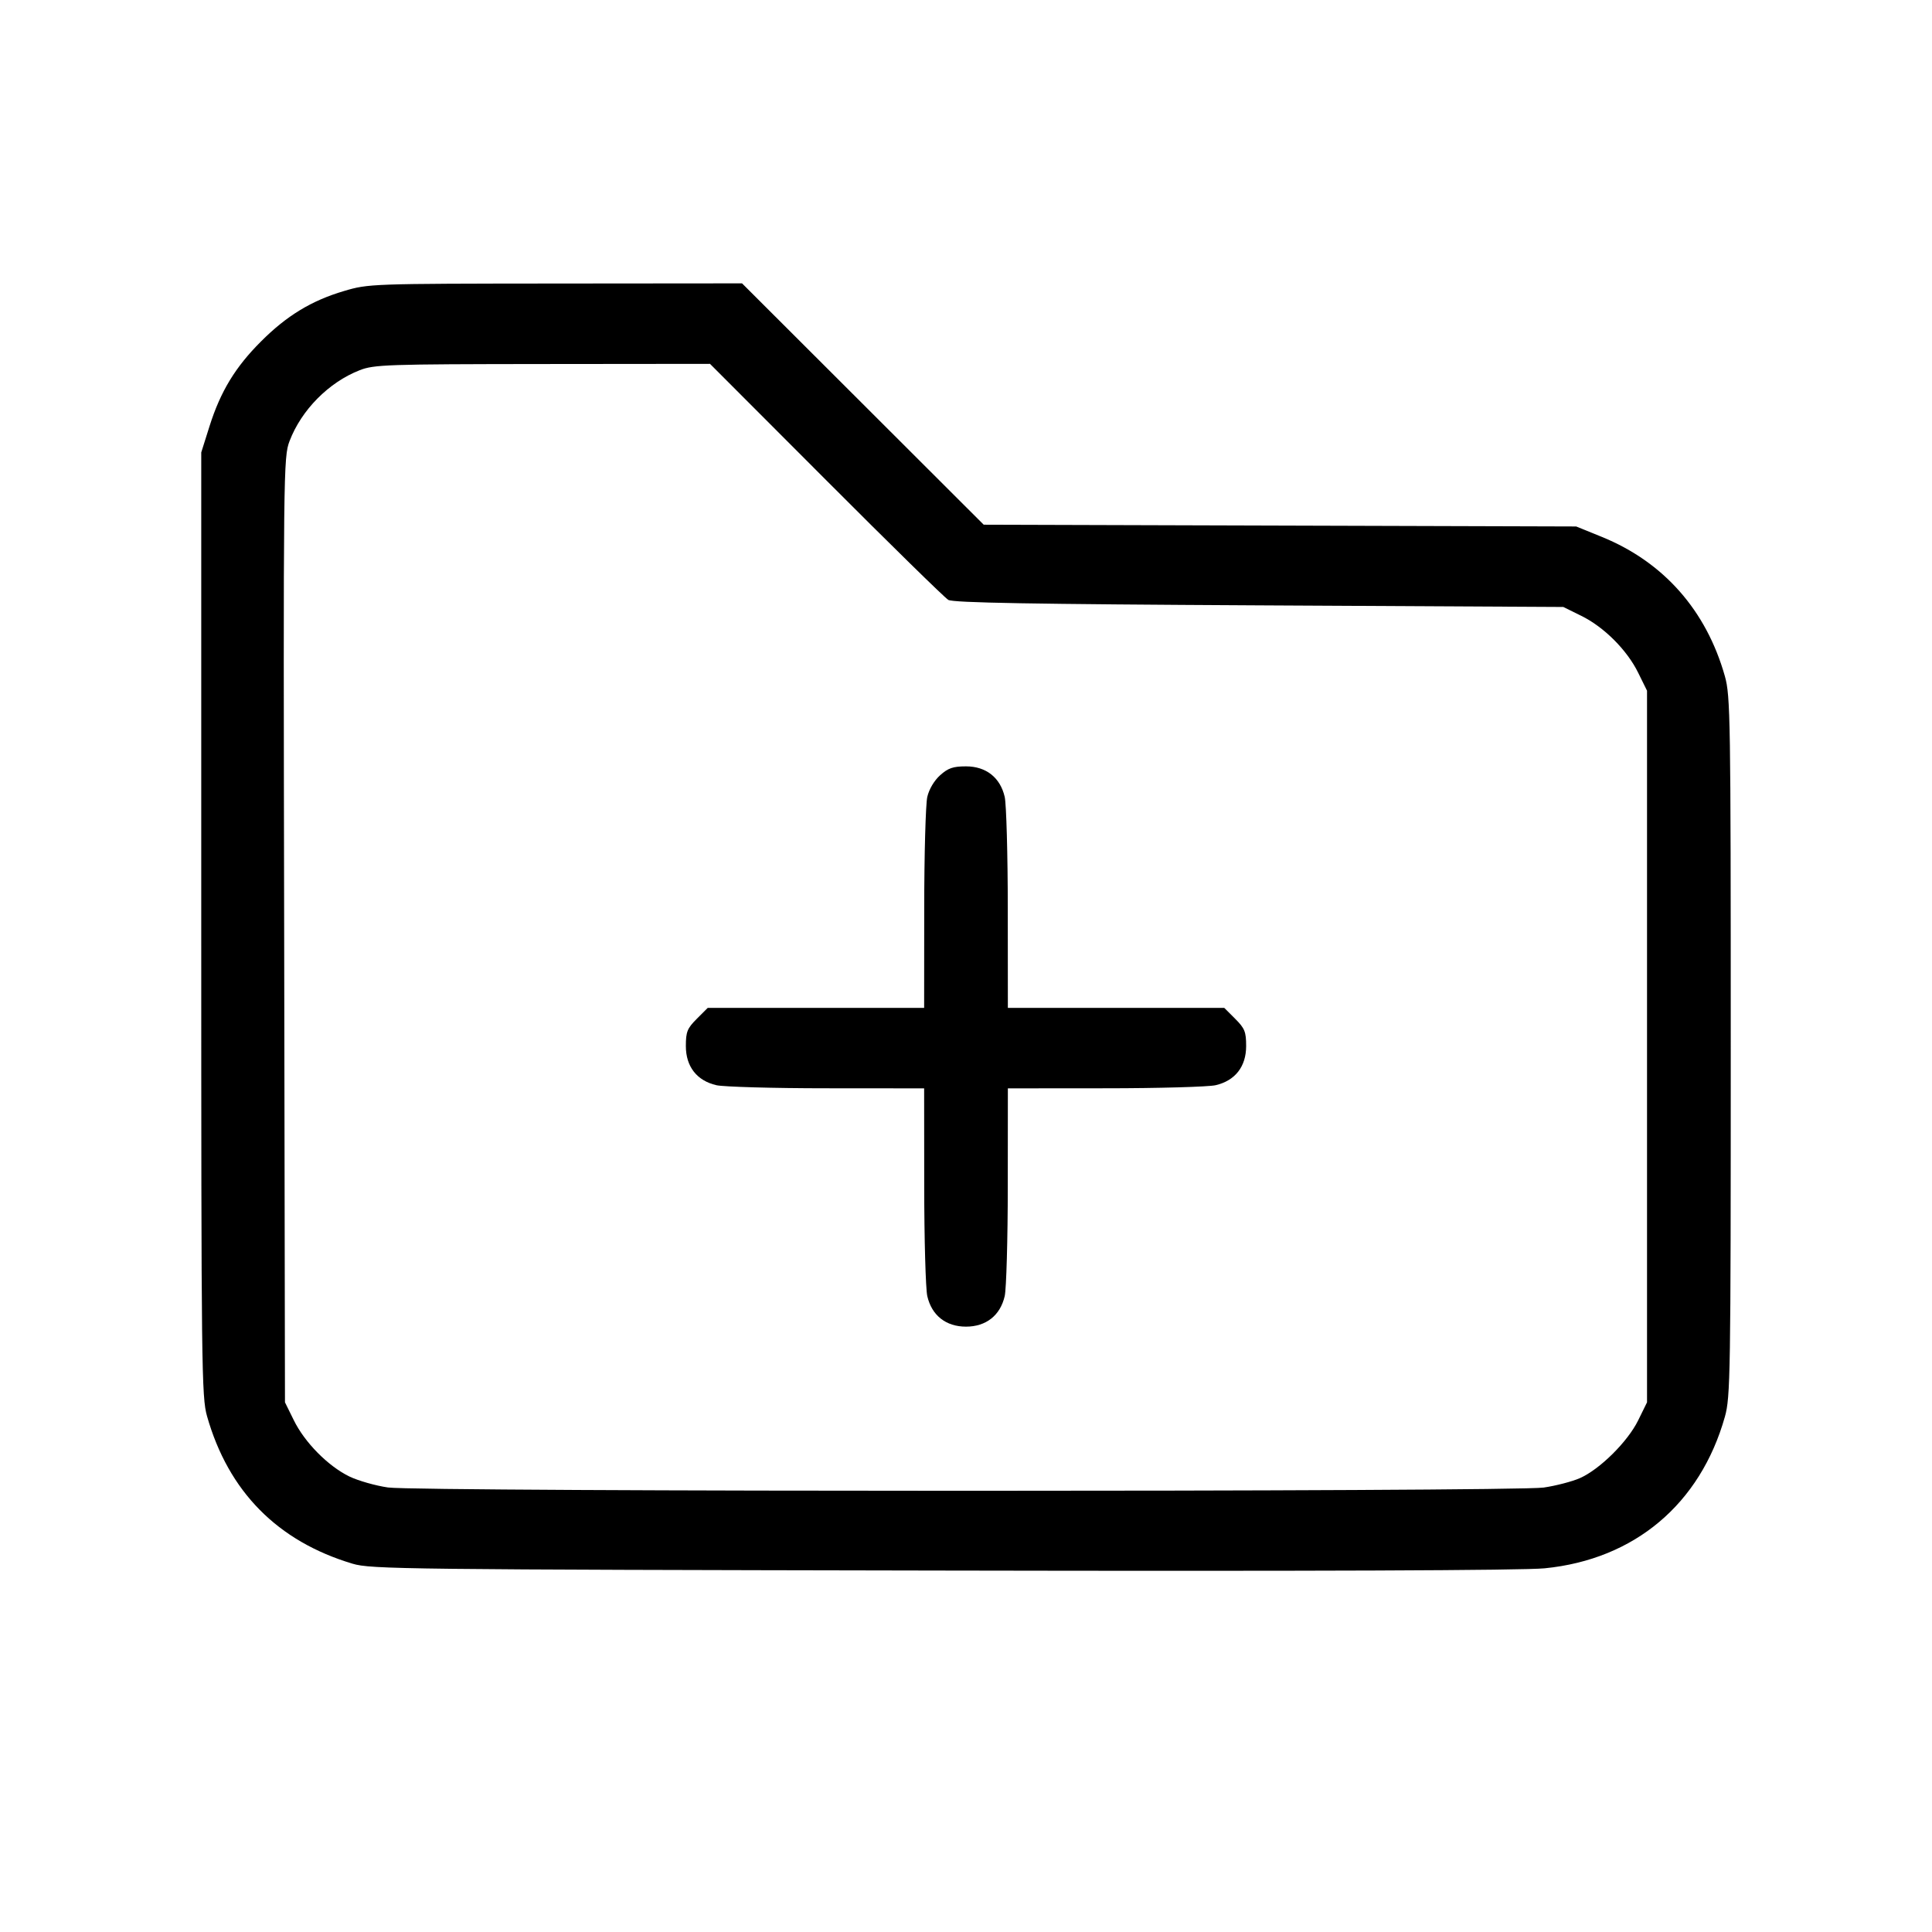 <svg xmlns="http://www.w3.org/2000/svg" class="icon icon-tabler icon-tabler-folder-plus" width="24" height="24" viewBox="0 0 24 24" stroke-width="1" stroke="currentColor" fill="none" stroke-linecap="round" stroke-linejoin="round"><path d="M4.274 3.615 C 3.870 3.734,3.561 3.922,3.242 4.242 C 2.922 4.561,2.739 4.864,2.603 5.294 L 2.500 5.620 2.500 11.480 C 2.500 17.000,2.504 17.355,2.572 17.593 C 2.838 18.528,3.447 19.146,4.380 19.425 C 4.606 19.493,5.025 19.498,11.700 19.510 C 16.315 19.519,18.922 19.509,19.189 19.482 C 20.305 19.371,21.121 18.684,21.427 17.600 C 21.496 17.355,21.500 17.085,21.500 13.000 C 21.500 8.915,21.496 8.645,21.427 8.400 C 21.196 7.582,20.666 6.982,19.900 6.670 L 19.580 6.540 15.900 6.529 L 12.220 6.518 10.719 5.019 L 9.218 3.520 6.899 3.522 C 4.609 3.524,4.576 3.525,4.274 3.615 M10.260 5.962 C 11.052 6.756,11.736 7.426,11.780 7.452 C 11.840 7.488,12.824 7.505,15.640 7.520 L 19.420 7.540 19.641 7.649 C 19.924 7.787,20.213 8.076,20.351 8.359 L 20.460 8.580 20.460 13.000 L 20.460 17.420 20.350 17.644 C 20.220 17.909,19.874 18.252,19.626 18.362 C 19.530 18.404,19.327 18.457,19.176 18.479 C 18.799 18.533,5.201 18.533,4.820 18.478 C 4.666 18.456,4.449 18.394,4.339 18.341 C 4.075 18.212,3.784 17.918,3.649 17.641 L 3.540 17.420 3.530 11.551 C 3.519 5.833,3.521 5.678,3.597 5.479 C 3.744 5.093,4.084 4.749,4.468 4.599 C 4.647 4.529,4.803 4.524,6.740 4.522 L 8.820 4.520 10.260 5.962 M11.679 9.630 C 11.605 9.696,11.541 9.804,11.519 9.900 C 11.499 9.988,11.481 10.614,11.481 11.290 L 11.480 12.520 10.136 12.520 L 8.792 12.520 8.656 12.656 C 8.537 12.775,8.520 12.817,8.520 12.995 C 8.520 13.250,8.657 13.425,8.900 13.481 C 8.988 13.501,9.604 13.519,10.270 13.519 L 11.480 13.520 11.481 14.730 C 11.481 15.396,11.499 16.012,11.519 16.100 C 11.574 16.341,11.751 16.480,12.000 16.480 C 12.249 16.480,12.426 16.341,12.481 16.100 C 12.501 16.012,12.519 15.396,12.519 14.730 L 12.520 13.520 13.730 13.519 C 14.396 13.519,15.012 13.501,15.100 13.481 C 15.343 13.425,15.480 13.250,15.480 12.995 C 15.480 12.817,15.463 12.775,15.344 12.656 L 15.208 12.520 13.864 12.520 L 12.520 12.520 12.519 11.290 C 12.519 10.614,12.501 9.988,12.481 9.900 C 12.426 9.659,12.249 9.520,12.000 9.520 C 11.840 9.520,11.778 9.541,11.679 9.630 " stroke="none" fill="black" fill-rule="evenodd"></path></svg>